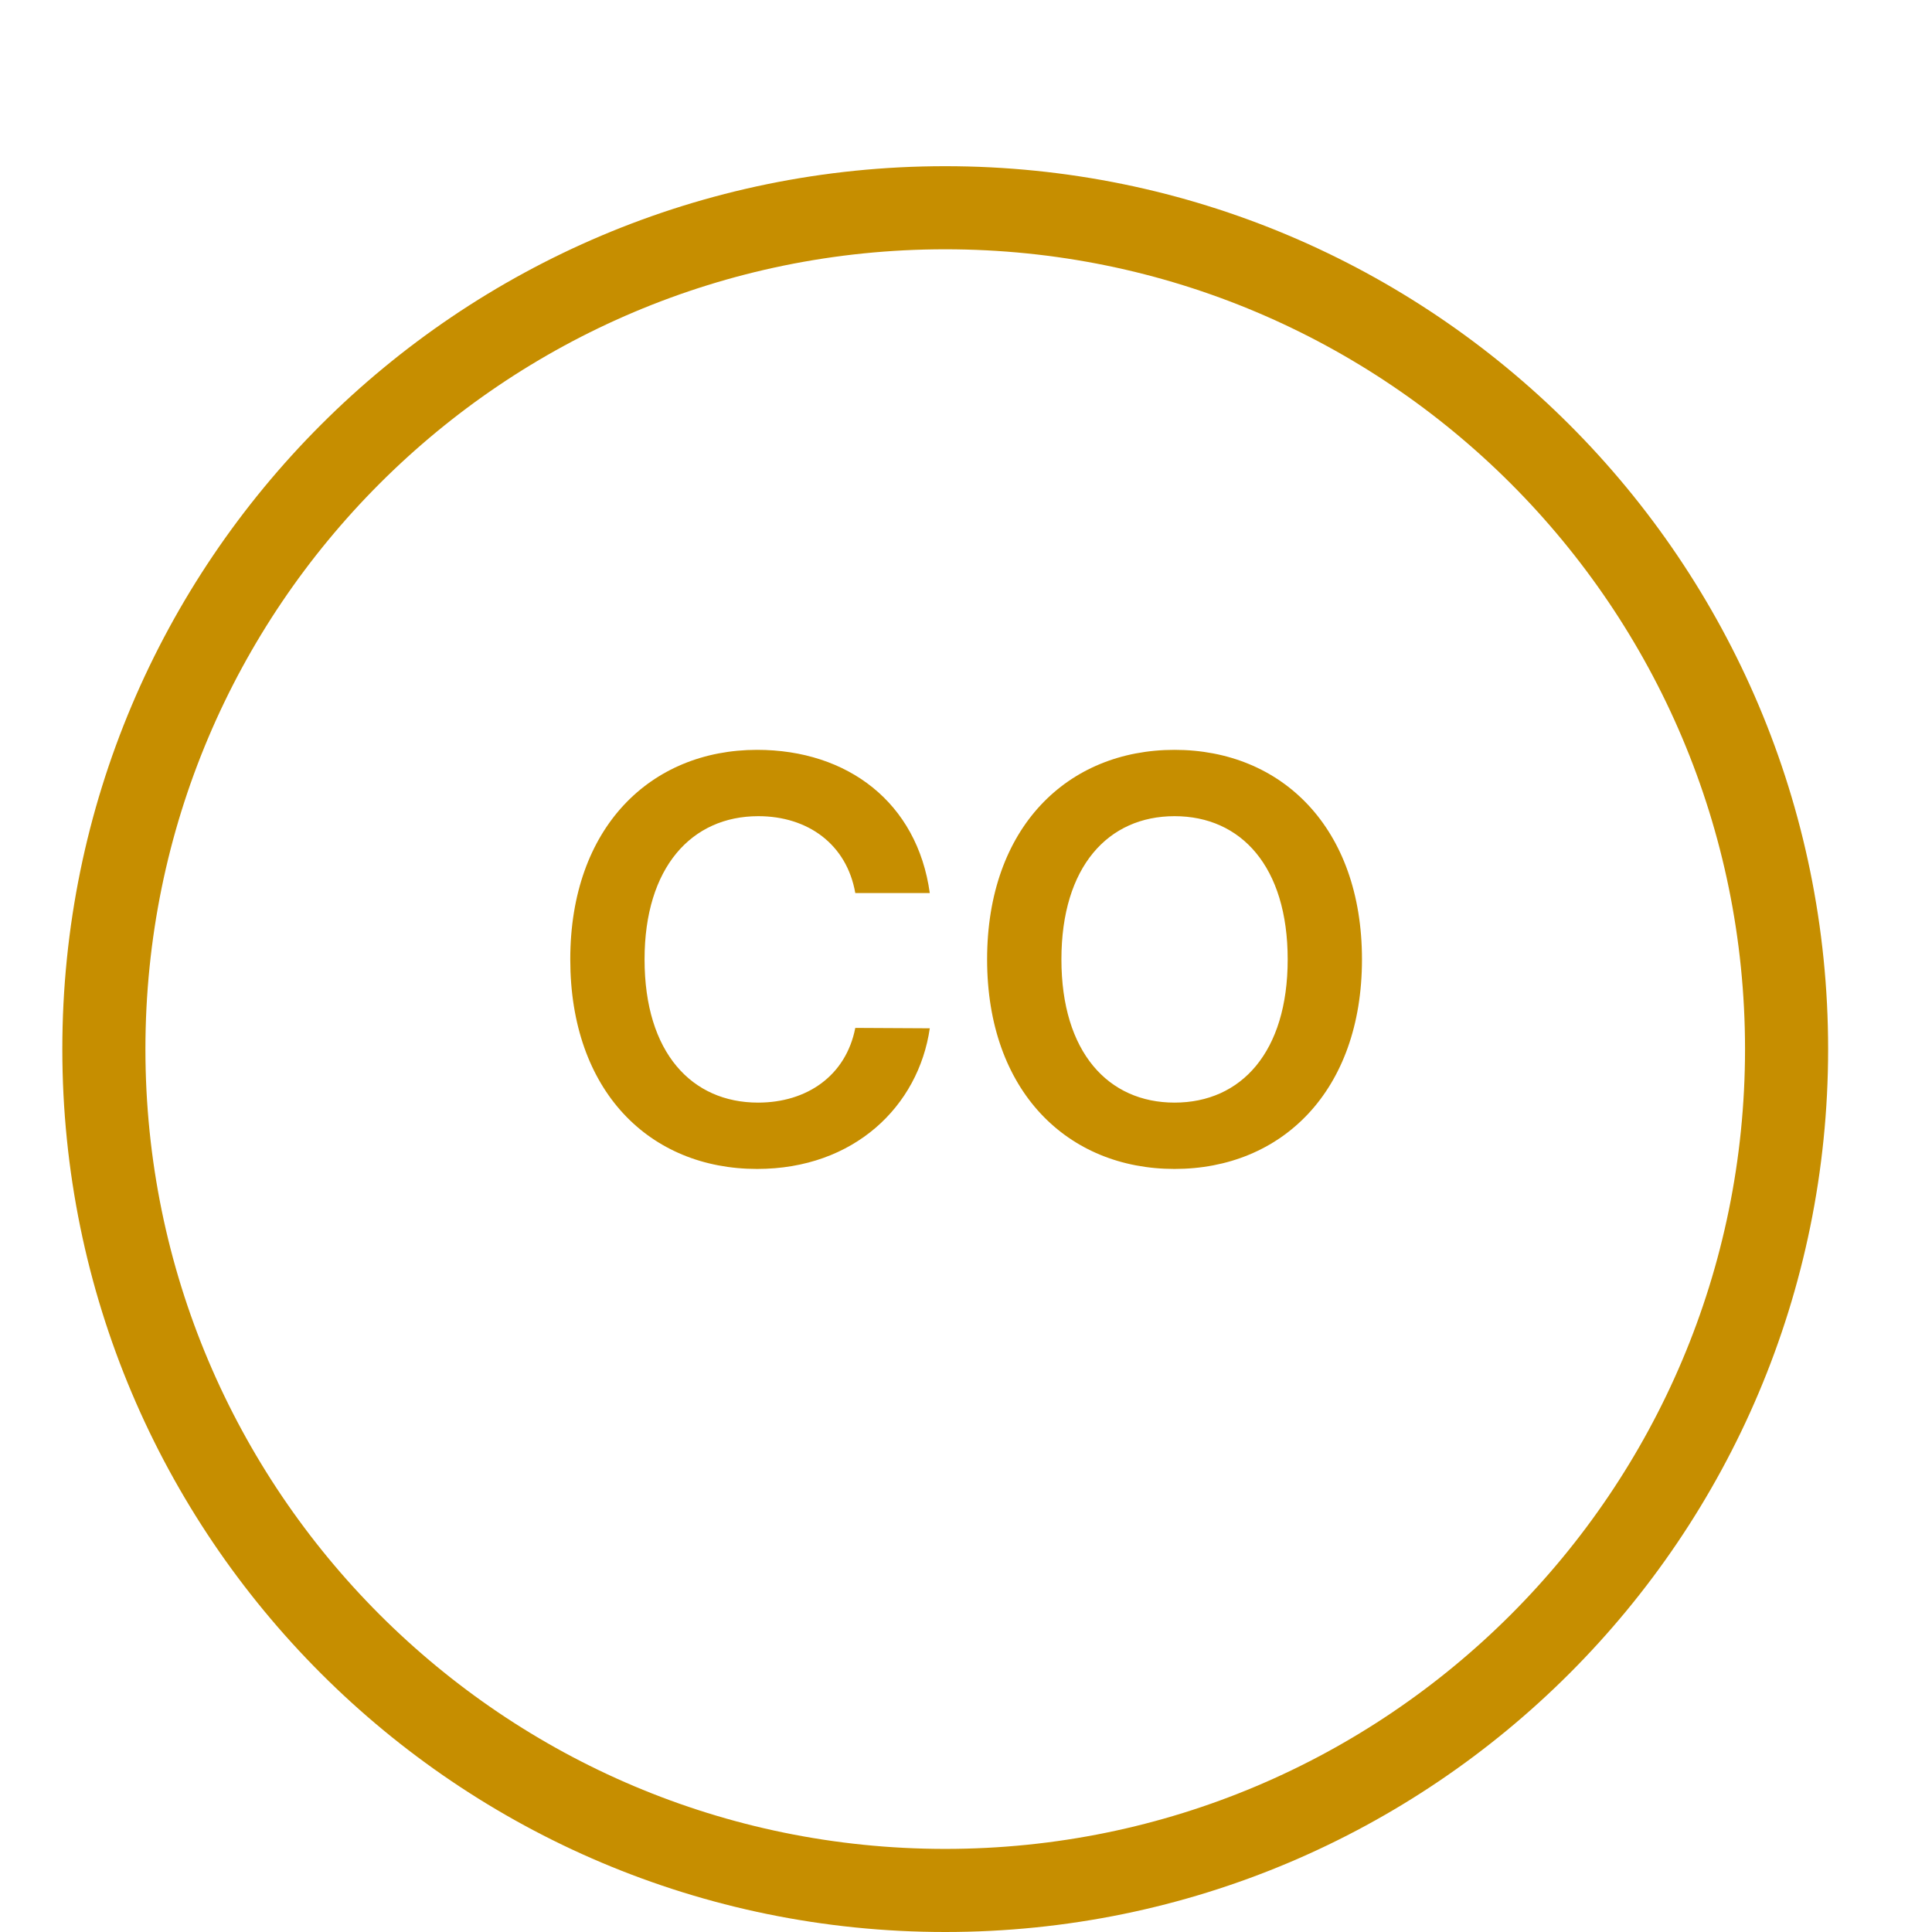 <svg width="93" height="93" viewBox="0 0 93 93" fill="none" xmlns="http://www.w3.org/2000/svg">
<g filter="url(#filter0_d_4860_341595)">
<path d="M85 46.5C85 67.763 67.763 85 46.5 85C25.237 85 8 67.763 8 46.5C8 25.237 25.237 8 46.5 8C67.763 8 85 25.237 85 46.5Z" fill="white"/>
<path d="M46.5 87C68.868 87 87 68.868 87 46.5C87 24.133 68.868 6 46.5 6C24.133 6 6 24.133 6 46.5C6 68.868 24.133 87 46.5 87Z" stroke="#C68E00" stroke-width="4"/>
</g>
<path d="M44.757 42.989C44.153 38.626 40.797 36.095 36.444 36.095C31.315 36.095 27.451 39.834 27.451 46.182C27.451 52.52 31.267 56.269 36.444 56.269C41.114 56.269 44.211 53.248 44.757 49.499L41.171 49.48C40.721 51.781 38.842 53.076 36.492 53.076C33.309 53.076 31.027 50.688 31.027 46.182C31.027 41.752 33.29 39.288 36.502 39.288C38.889 39.288 40.759 40.64 41.171 42.989H44.757ZM65.561 46.182C65.561 39.834 61.688 36.095 56.539 36.095C51.38 36.095 47.516 39.834 47.516 46.182C47.516 52.52 51.38 56.269 56.539 56.269C61.688 56.269 65.561 52.529 65.561 46.182ZM61.985 46.182C61.985 50.65 59.741 53.076 56.539 53.076C53.346 53.076 51.093 50.65 51.093 46.182C51.093 41.714 53.346 39.288 56.539 39.288C59.741 39.288 61.985 41.714 61.985 46.182Z" fill="#C68E00"/>
<defs>
<filter id="filter0_d_4860_341595" x="3" y="4" width="86" height="89" filterUnits="userSpaceOnUse" color-interpolation-filters="sRGB">
<feFlood flood-opacity="0" result="BackgroundImageFix"/>
<feColorMatrix in="SourceAlpha" type="matrix" values="0 0 0 0 0 0 0 0 0 0 0 0 0 0 0 0 0 0 127 0" result="hardAlpha"/>
<feOffset dx="-1" dy="4"/>
<feComposite in2="hardAlpha" operator="out"/>
<feColorMatrix type="matrix" values="0 0 0 0 0 0 0 0 0 0 0 0 0 0 0 0 0 0 0.1 0"/>
<feBlend mode="normal" in2="BackgroundImageFix" result="effect1_dropShadow_4860_341595"/>
<feBlend mode="normal" in="SourceGraphic" in2="effect1_dropShadow_4860_341595" result="shape"/>
</filter>
</defs>
</svg>
